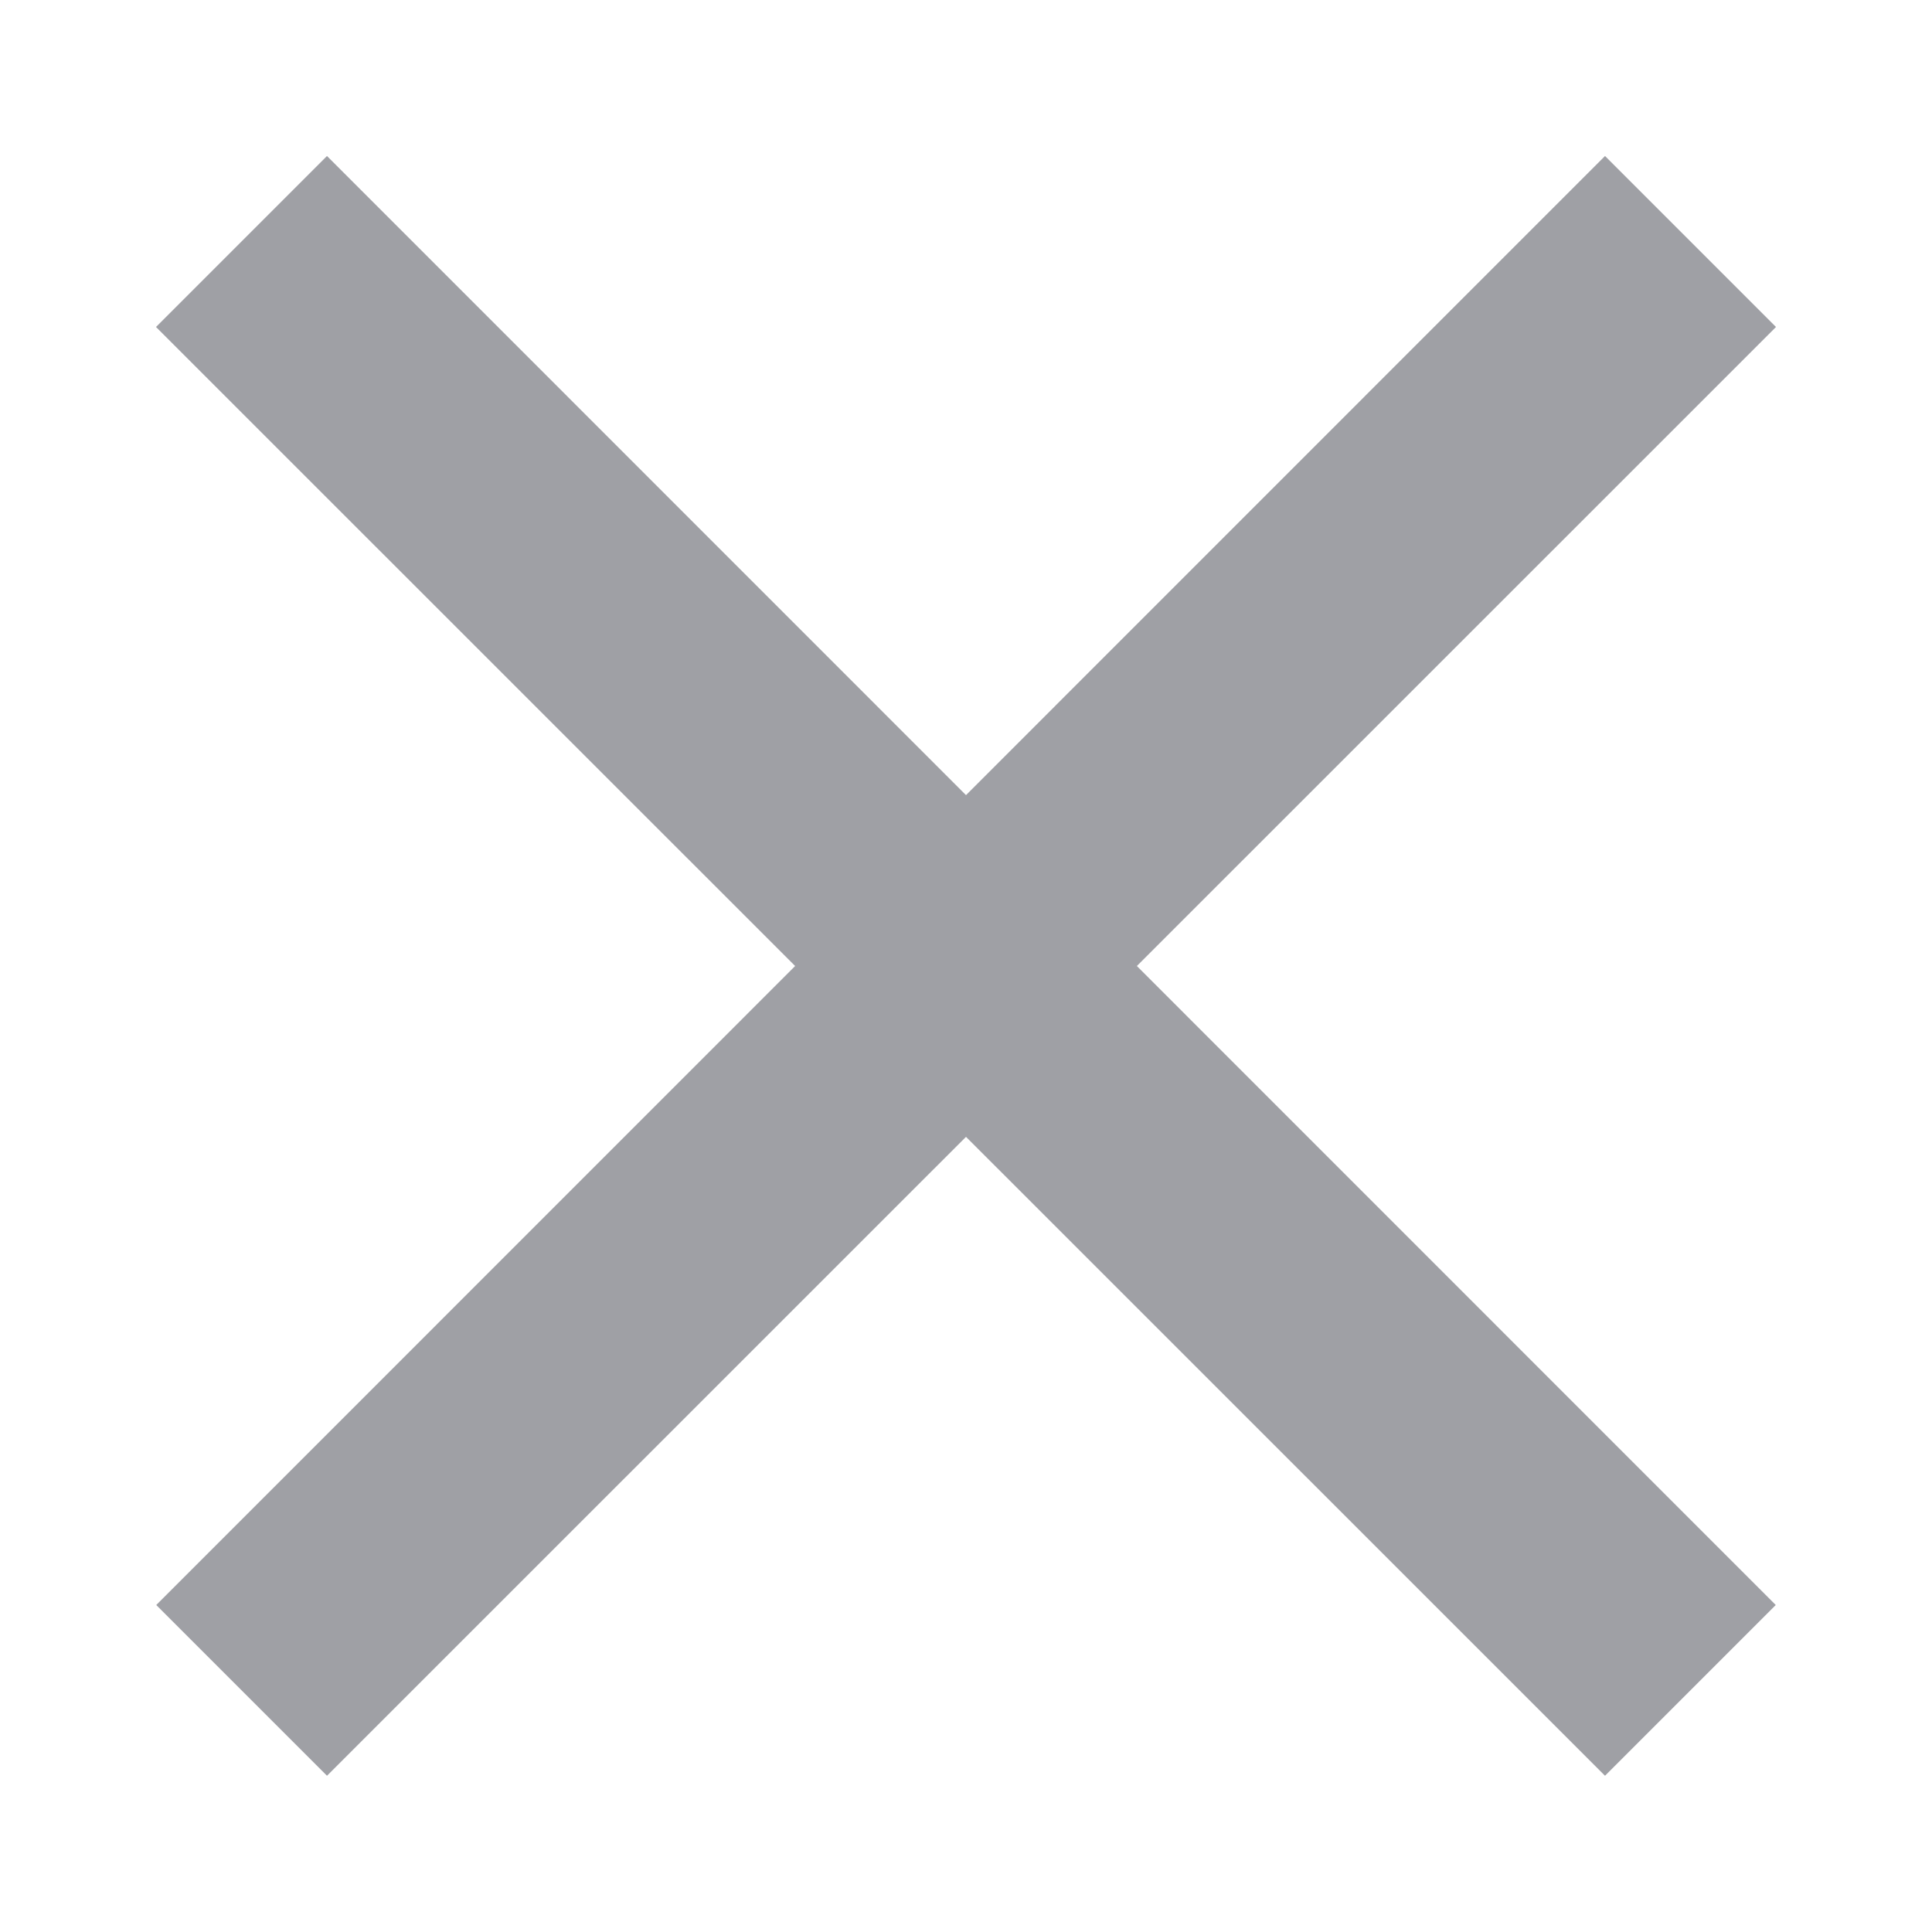 <svg width="8" height="8" viewBox="0 0 8 8" fill="none" xmlns="http://www.w3.org/2000/svg">
<path fill-rule="evenodd" clip-rule="evenodd" d="M6.646 7.353L0.646 1.354L1.354 0.646L7.353 6.646L6.646 7.353Z" fill="#9FA0A5"/>
<path fill-rule="evenodd" clip-rule="evenodd" d="M0.647 6.646L6.646 0.646L7.354 1.354L1.354 7.353L0.647 6.646Z" fill="#9FA0A5"/>
</svg>
